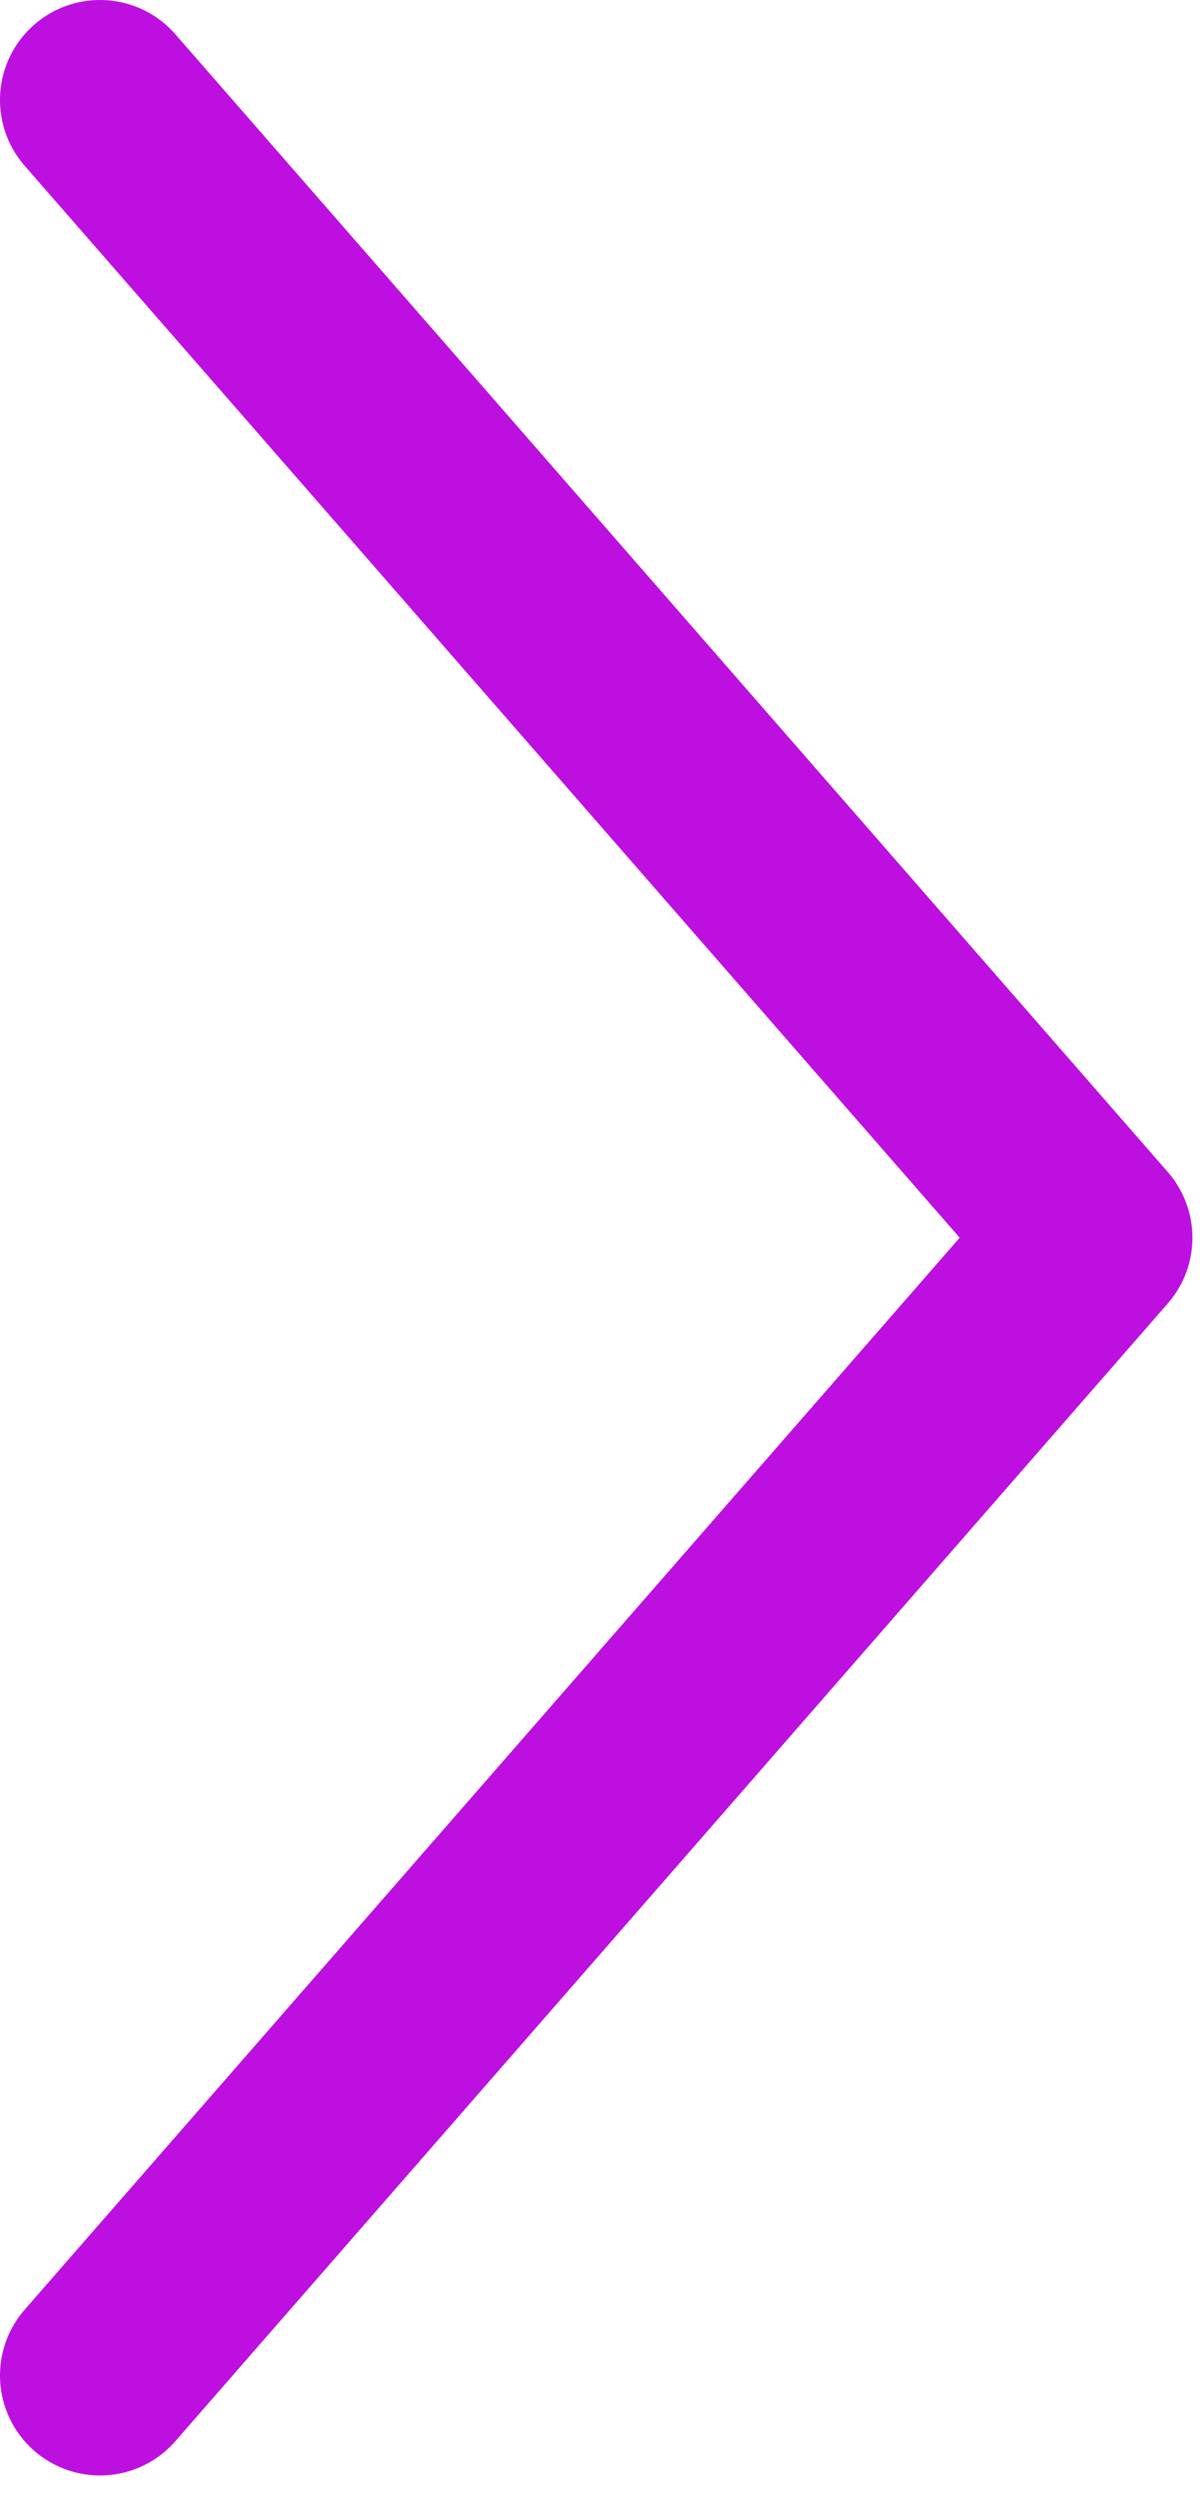 
<svg width="24px" height="50px" viewBox="0 0 24 50" version="1.1" xmlns="http://www.w3.org/2000/svg" xmlns:xlink="http://www.w3.org/1999/xlink">
    <!-- Generator: Sketch 46.2 (44496) - http://www.bohemiancoding.com/sketch -->
    <desc>Created with Sketch.</desc>
    <defs></defs>
    <g id="Ad" stroke="none" stroke-width="1" fill="none" fill-rule="evenodd" stroke-linecap="round" stroke-linejoin="round">
        <g id="A4-Copy" transform="translate(-167, -352)" stroke="#BD10E0" stroke-width="4">
            <g id="Group-3" transform="translate(66, 36)">
                <polyline id="Path-2" transform="translate(112.924, 340.753) scale(-1, 1) translate(-112.924, -340.753) " points="122.848 318 103 340.753 122.848 363.506"></polyline>
            </g>
        </g>
    </g>
</svg>